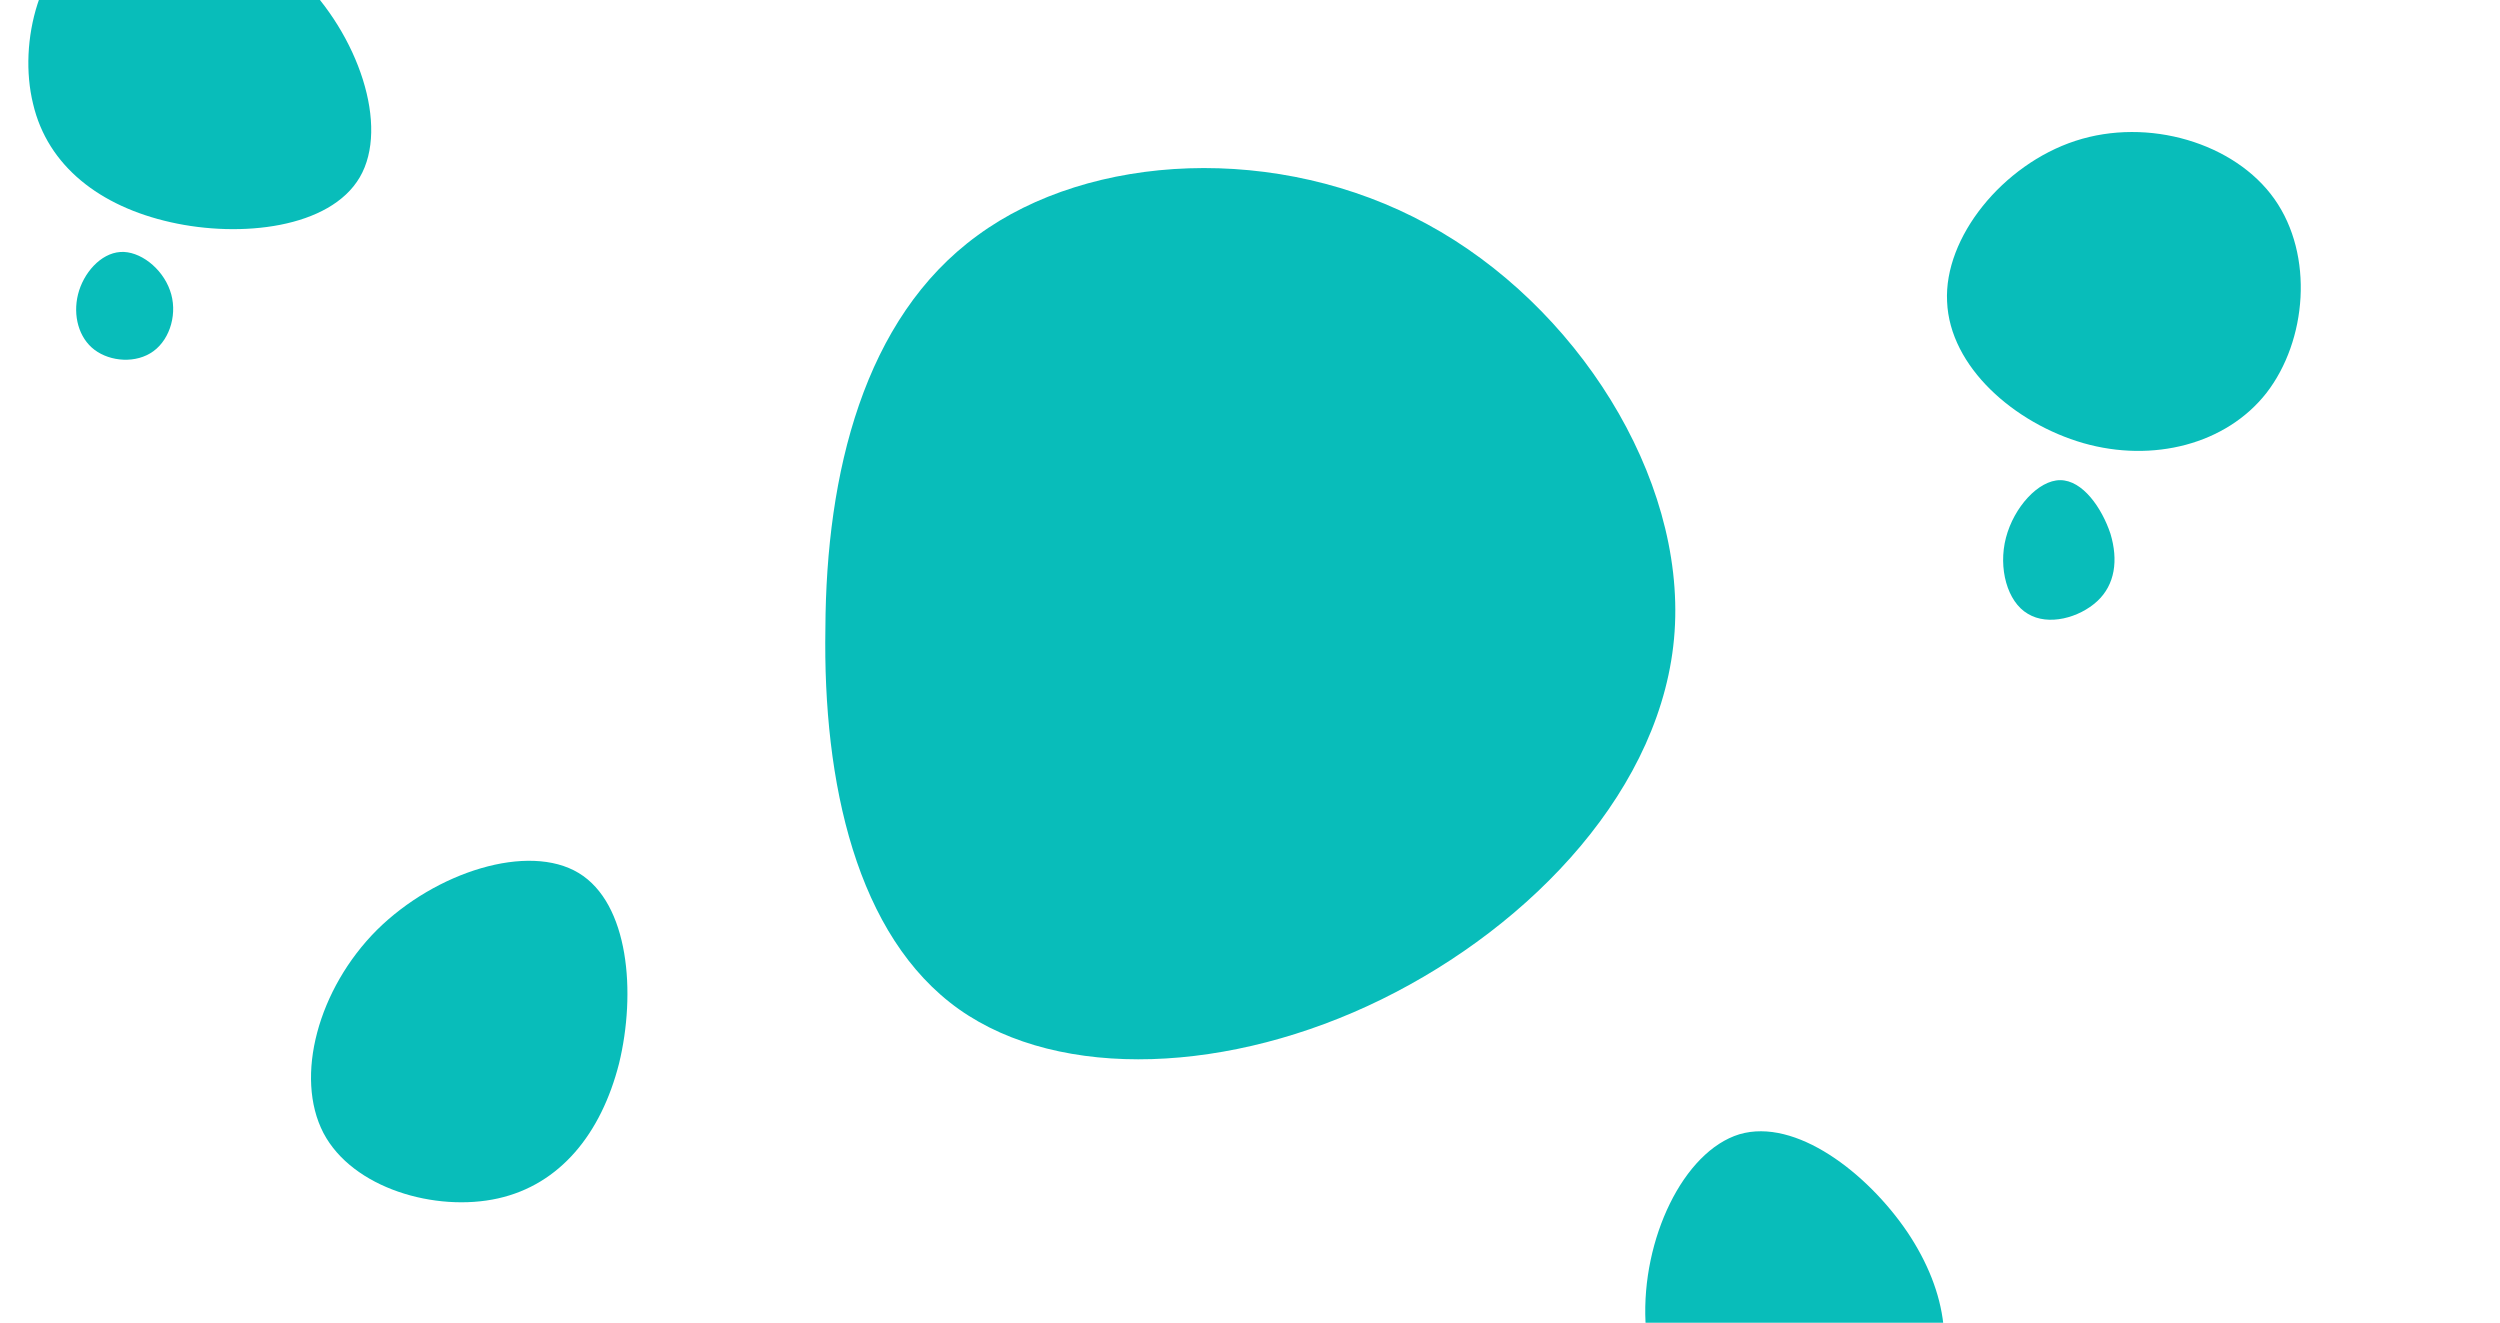 <?xml version="1.0" encoding="utf-8"?>
<!-- Generator: Adobe Illustrator 23.0.1, SVG Export Plug-In . SVG Version: 6.00 Build 0)  -->
<svg version="1.1" xmlns="http://www.w3.org/2000/svg" xmlns:xlink="http://www.w3.org/1999/xlink" x="0px" y="0px"
	 viewBox="0 0 378 200" style="enable-background:new 0 0 378 200;" xml:space="preserve">
<style type="text/css">
	.st0{fill:#08BDBA;}
</style>
<g id="lila">
	<path class="st0" d="M147.8,35.6c17-12.5,45.5-14,68-1.7c22.5,12.2,39,38.1,37.4,61.6c-1.6,23.5-21.5,44.4-44.3,55.6
		s-48.5,12.4-63.9,1.5c-15.5-11-20.6-34.3-20.2-57.6C124.9,71.6,130.6,48.1,147.8,35.6z"/>
	<path class="st0" d="M313.8,21.3c11-3.6,24.1,0.3,30.1,8.8s4.9,21.4-1.2,29.3C336.6,67.2,325.5,70,315,67
		c-10.4-3-20.2-11.5-20.6-21.4C293.9,35.9,302.8,24.9,313.8,21.3z"/>
	<path class="st0" d="M25.7,43.9c1.2,3.3,0.1,7.3-2.5,9.2s-6.5,1.6-8.9-0.2c-2.4-1.8-3.3-5.2-2.5-8.4c0.8-3.2,3.4-6.2,6.4-6.4
		C21.1,37.9,24.5,40.5,25.7,43.9z"/>
	<path class="st0" d="M57,140.6c8.9-8.8,22.9-13.2,30.5-8.6c7.6,4.6,8.7,18.1,6.1,28.8c-2.7,10.6-8.9,18.3-18.3,20.4
		c-9.4,2.1-22-1.5-26.4-9.9C44.5,162.8,48.1,149.5,57,140.6z"/>
	<path class="st0" d="M248.8,199.9c-0.6-12.5,5.7-25.8,14.2-28.4c8.5-2.5,19.3,5.8,25.4,14.8c6.1,9.1,7.5,18.9,2.7,27.3
		c-4.8,8.4-15.9,15.3-25.1,12.8C256.8,224.1,249.4,212.4,248.8,199.9z"/>
	<path class="st0" d="M45.2-3.5c9,8.7,13.7,22.6,9.2,30.3S36.4,36,25.8,33.6C15.1,31.2,7.2,25.1,5,15.7c-2.3-9.4,1-22,9.3-26.6
		C22.7-15.5,36.1-12.1,45.2-3.5z"/>
	<path class="st0" d="M303.3,81.3c1.2-4.6,4.9-8.7,8.2-8.7c3.4,0,6.3,4.2,7.6,8.1c1.2,4,0.7,7.7-2,10.2c-2.7,2.5-7.4,3.8-10.5,1.9
		C303.5,91,302.1,85.9,303.3,81.3z"/>
</g>
<g id="Capa_2">
</g>
</svg>
